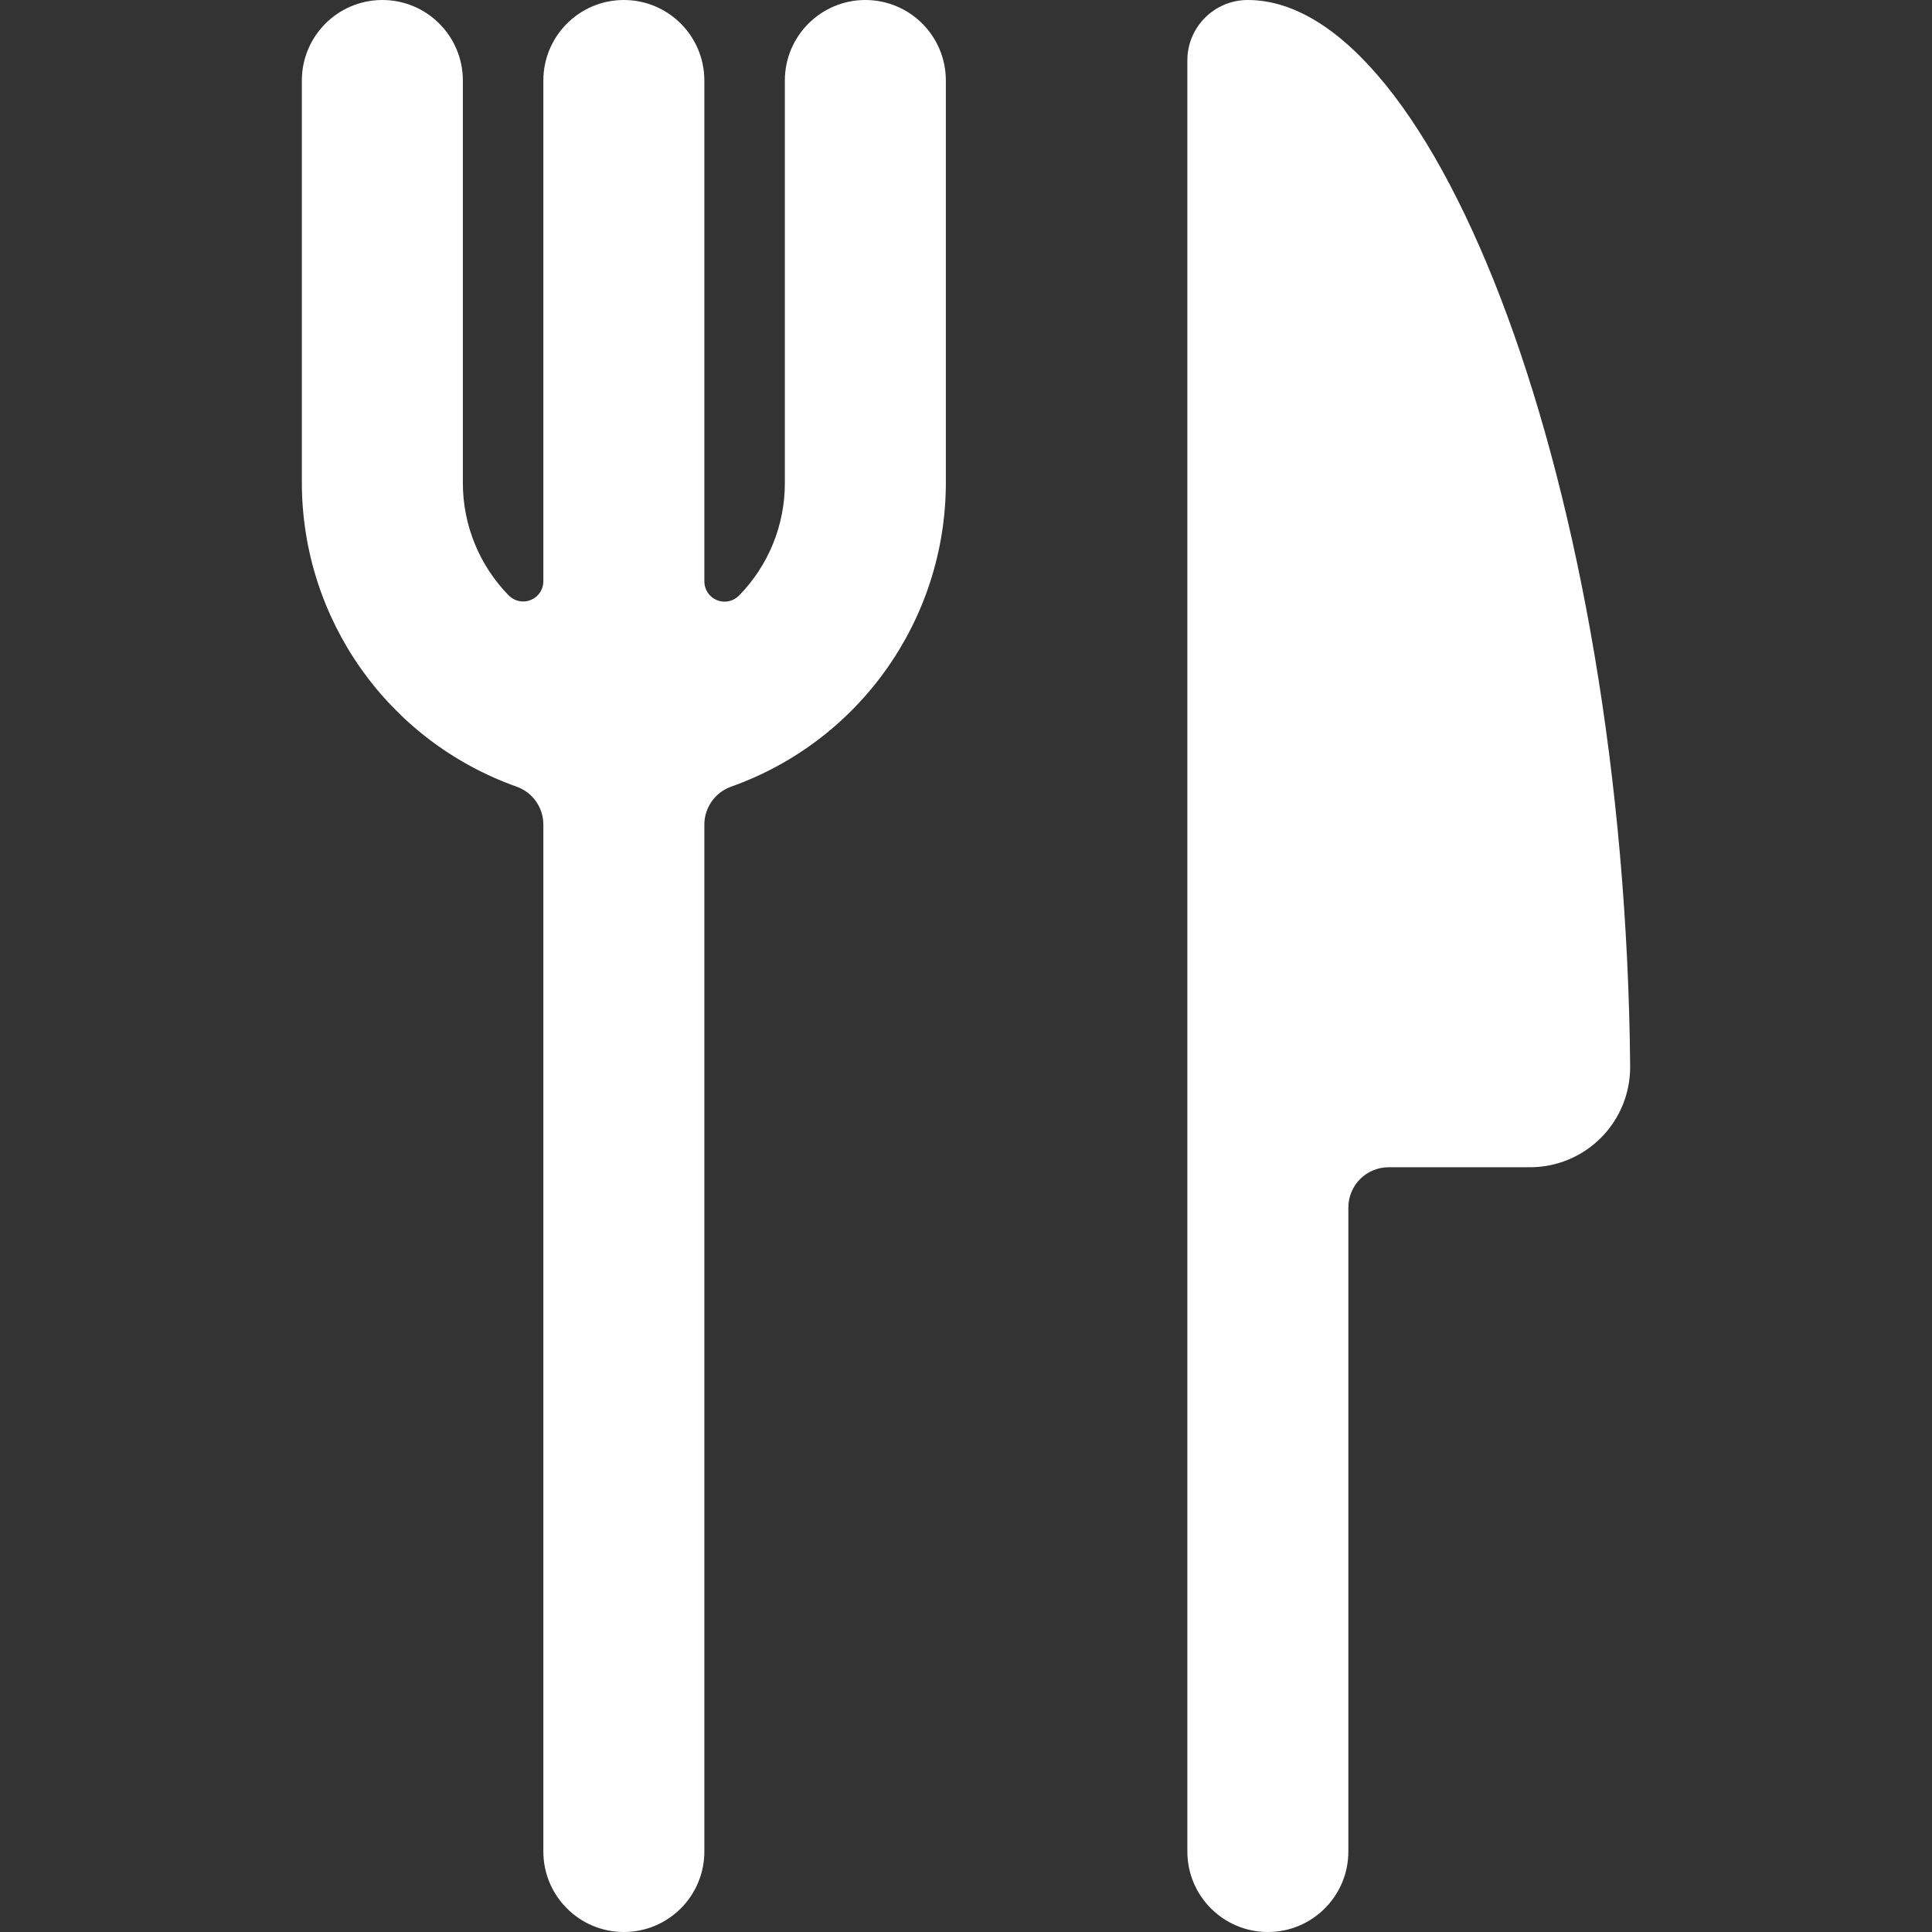 <svg width="42" height="42" viewBox="0 0 42 42" fill="none" xmlns="http://www.w3.org/2000/svg">
<rect x="0" y="0" width="42" height="42" fill="#333333" stroke="none"/>
<path d="M27.125 0C26.4 0 25.812 0.588 25.812 1.312V40.25C25.812 41.217 26.596 42 27.562 42C28.529 42 29.312 41.217 29.312 40.25V26.25C29.312 25.767 29.704 25.375 30.188 25.375H33.25C33.831 25.378 34.389 25.149 34.8 24.738C35.211 24.327 35.441 23.769 35.438 23.188V23.175C35.325 10.596 31.206 0 27.125 0Z" fill="white"/>
<path d="M18.812 0C17.846 0 17.062 0.784 17.062 1.75V10.5C17.064 11.416 16.705 12.296 16.063 12.95C15.938 13.076 15.75 13.114 15.586 13.047C15.422 12.98 15.314 12.821 15.312 12.644V1.75C15.312 0.784 14.529 0 13.562 0C12.596 0 11.812 0.784 11.812 1.75V12.64C11.811 12.818 11.703 12.977 11.539 13.043C11.375 13.111 11.187 13.072 11.062 12.947C10.421 12.294 10.062 11.415 10.062 10.5V1.75C10.062 0.784 9.279 0 8.312 0C7.346 0 6.562 0.784 6.562 1.75V10.5C6.567 13.466 8.435 16.108 11.23 17.101C11.579 17.225 11.812 17.555 11.812 17.925V40.25C11.812 41.217 12.596 42 13.562 42C14.529 42 15.312 41.217 15.312 40.25V17.925C15.313 17.555 15.546 17.225 15.895 17.101C18.69 16.108 20.558 13.466 20.562 10.5V1.75C20.562 0.784 19.779 0 18.812 0Z" fill="white"/>
</svg>
